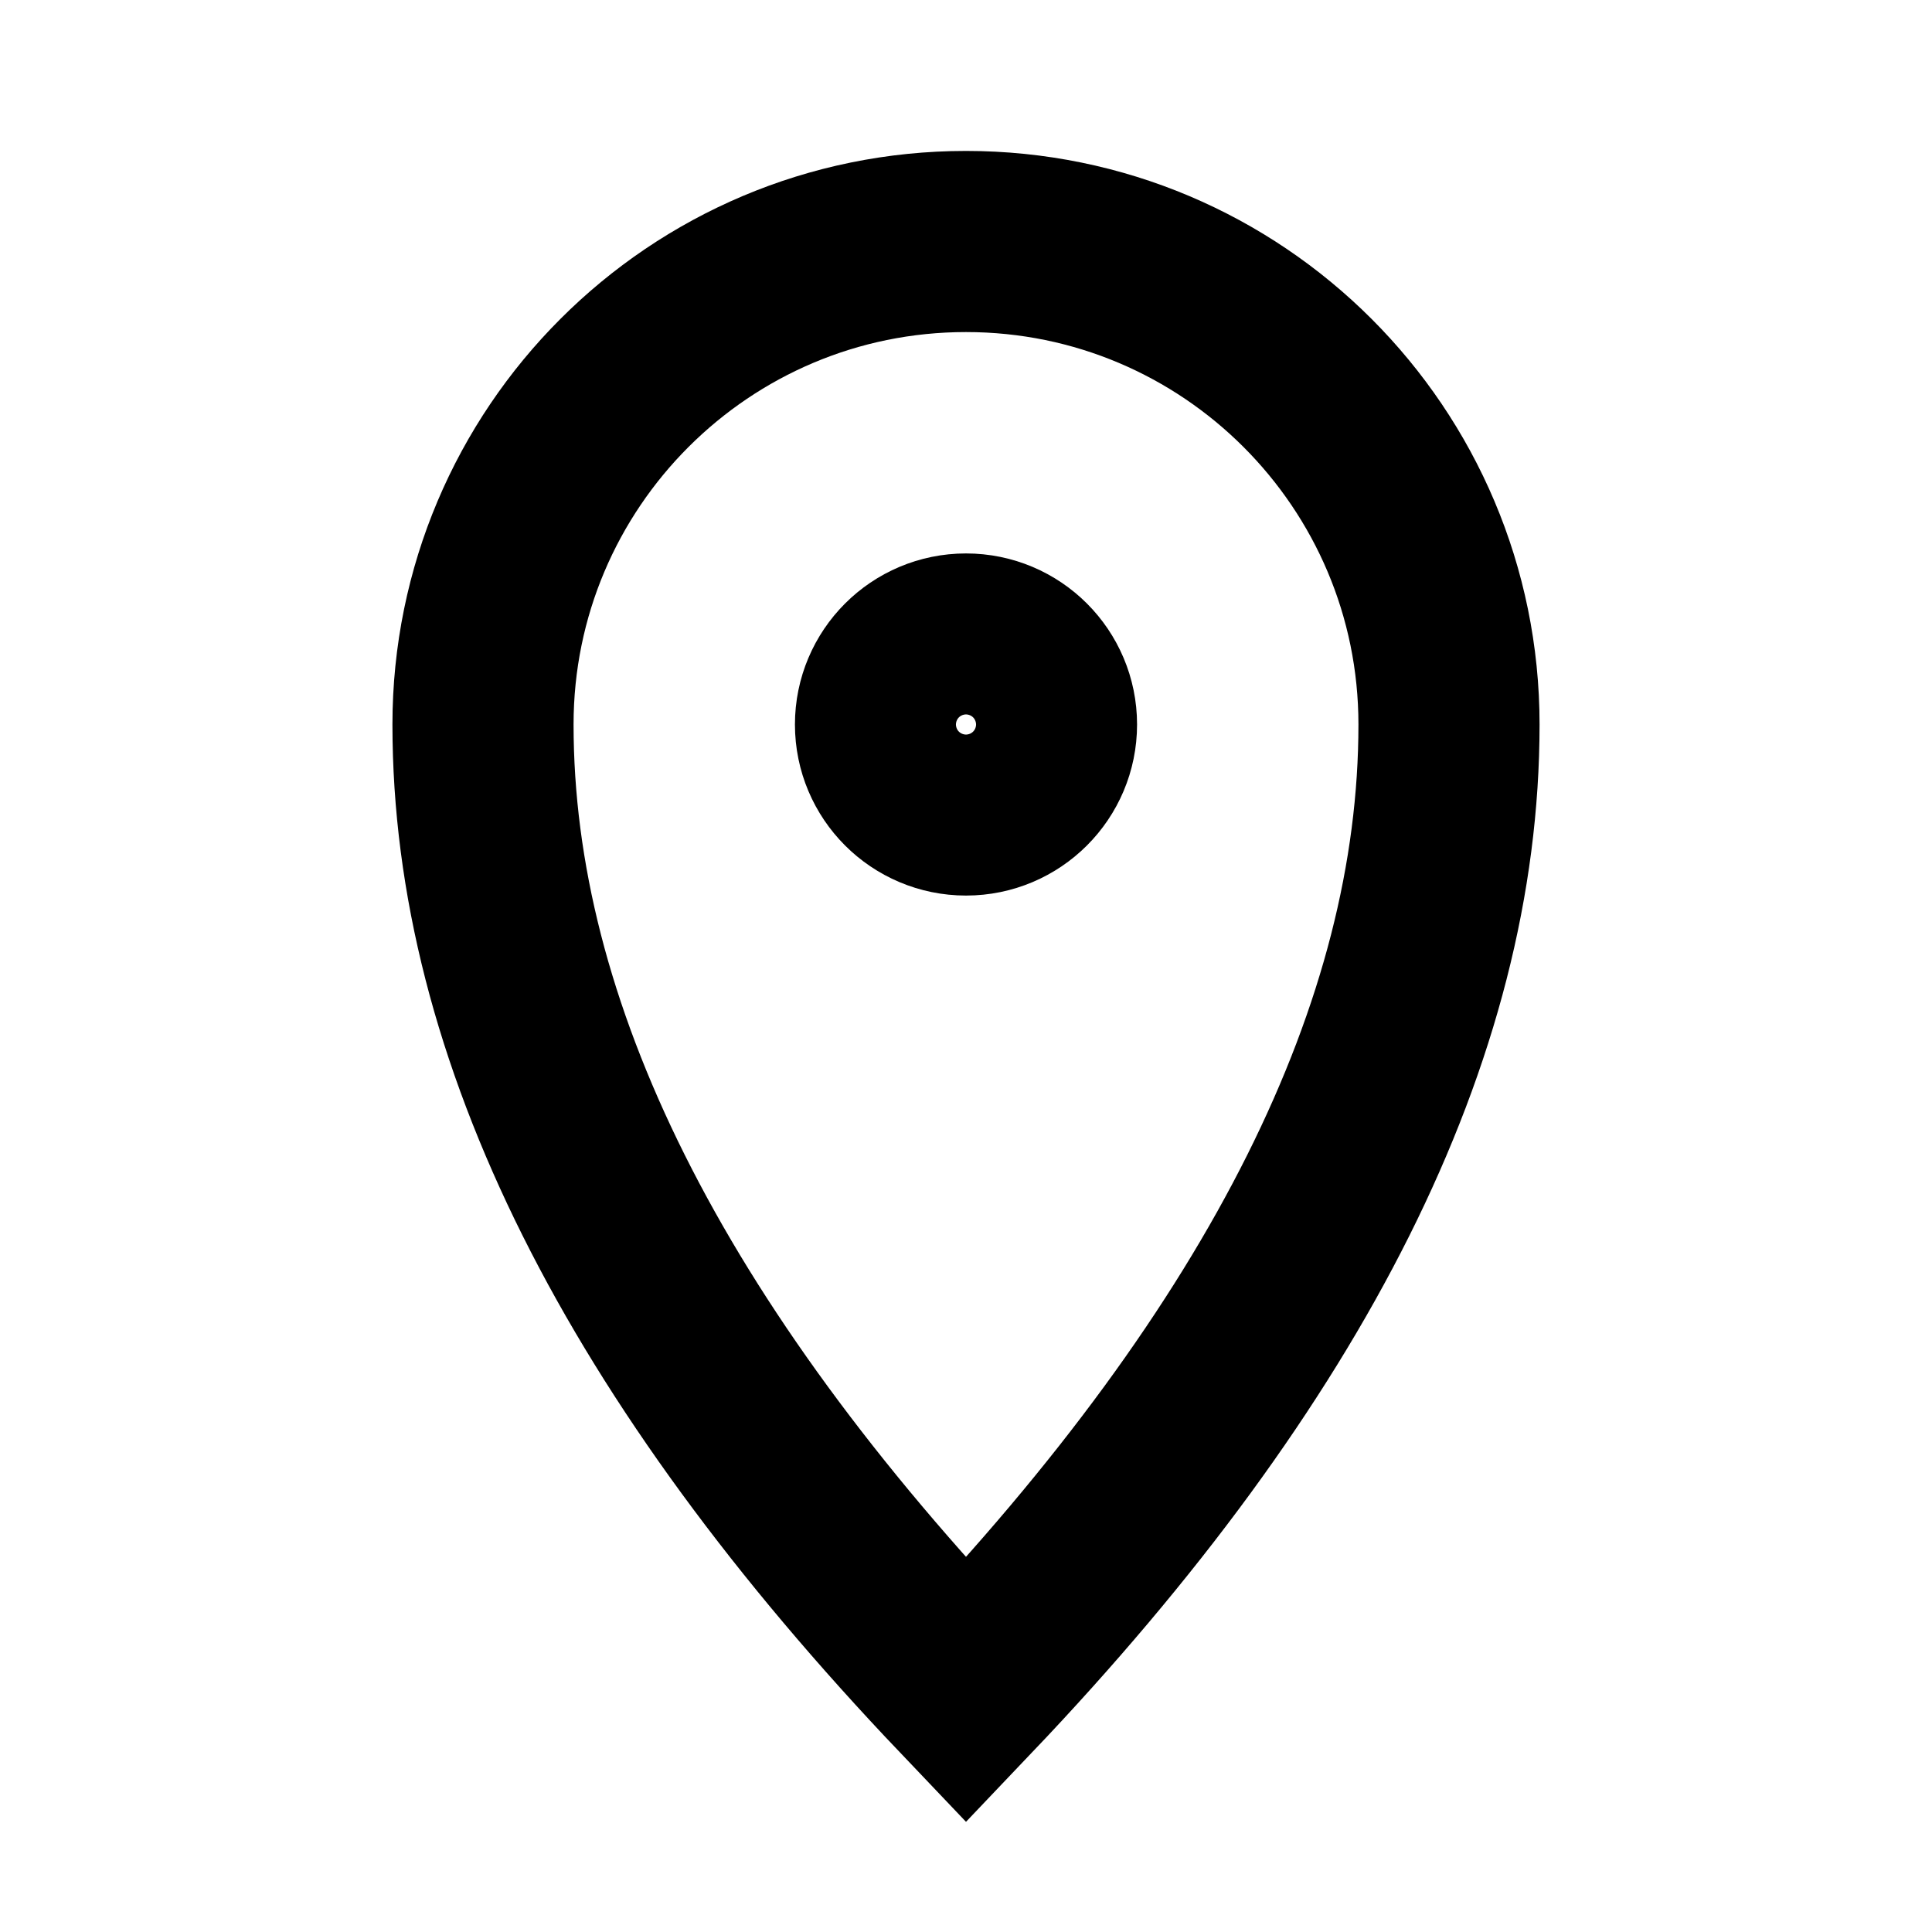 <svg role="img" xmlns="http://www.w3.org/2000/svg" width="32px" height="32px" viewBox="0 0 24 24" aria-labelledby="locationIconTitle" stroke="#000" stroke-width="2.25" stroke-linecap="round" stroke-linejoin="miter" fill="none" color="#2329D6"> <title id="locationIconTitle">Location</title> <path d="M12,21 C16,16.8 18,12.8 18,9 C18,5.686 15.314,3 12,3 C8.686,3 6,5.686 6,9 C6,12.8 8,16.8 12,21 Z"/> <circle cx="12" cy="9" r="1"/> </svg>